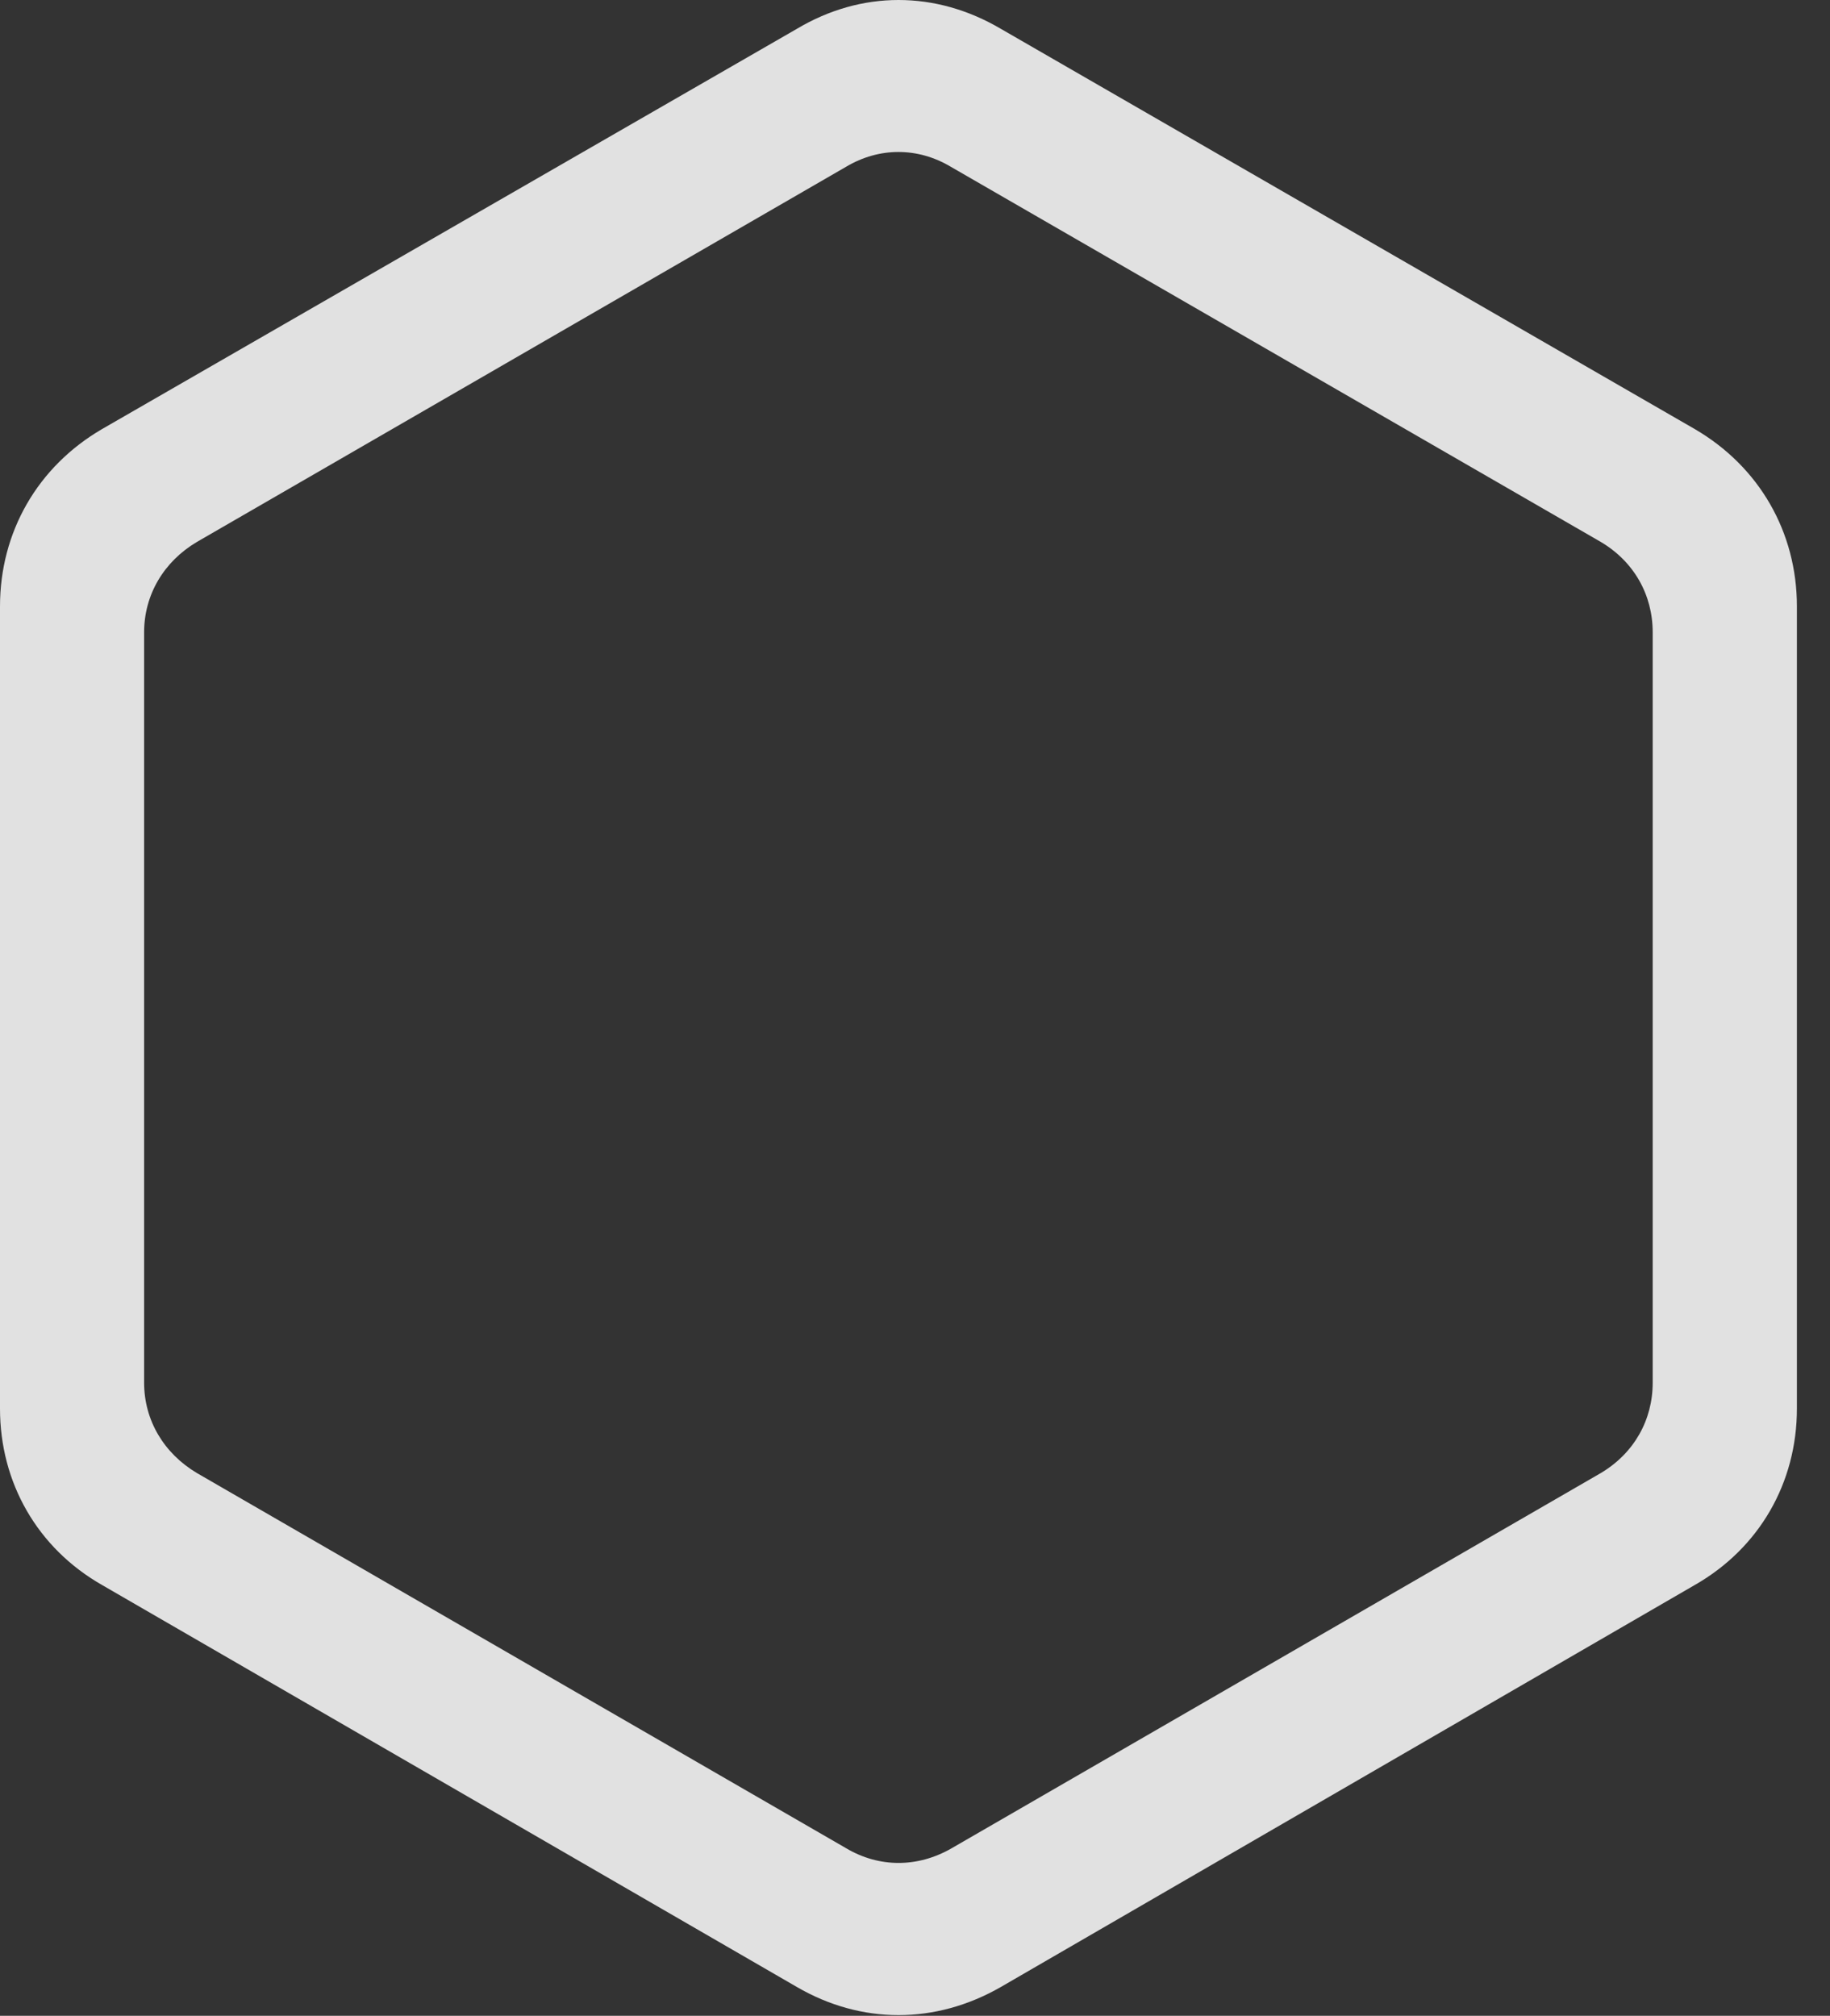 <?xml version="1.0" encoding="UTF-8"?>
<!--Generator: Apple Native CoreSVG 326-->
<!DOCTYPE svg
PUBLIC "-//W3C//DTD SVG 1.1//EN"
       "http://www.w3.org/Graphics/SVG/1.1/DTD/svg11.dtd">
<svg version="1.1" xmlns="http://www.w3.org/2000/svg" xmlns:xlink="http://www.w3.org/1999/xlink" viewBox="0 0 19.961 21.987">
 <rect x="0" y="0" width="19.961" height="21.987" fill="#333333" stroke="none"/>
 <g>
  <rect height="21.987" opacity="0" width="19.961" x="0" y="0"/>
  <path d="M1.113 17.288L8.691 21.672C9.395 22.082 10.205 22.082 10.918 21.672L18.486 17.288C19.189 16.887 19.6 16.174 19.6 15.364L19.6 6.614C19.6 5.803 19.189 5.09 18.486 4.68L10.918 0.315C10.205-0.105 9.395-0.105 8.691 0.315L1.113 4.68C0.41 5.09 0 5.803 0 6.614L0 15.364C0 16.174 0.41 16.887 1.113 17.288ZM1.572 15.081L1.572 6.897C1.572 6.487 1.787 6.125 2.148 5.911L9.229 1.819C9.59 1.604 10.01 1.604 10.371 1.819L17.461 5.911C17.822 6.125 18.027 6.487 18.027 6.897L18.027 15.081C18.027 15.491 17.822 15.852 17.461 16.067L10.381 20.159C10.01 20.373 9.59 20.373 9.229 20.159L2.148 16.067C1.787 15.852 1.572 15.491 1.572 15.081Z" fill="white" fill-opacity="0.85"/>
 </g>
</svg>
